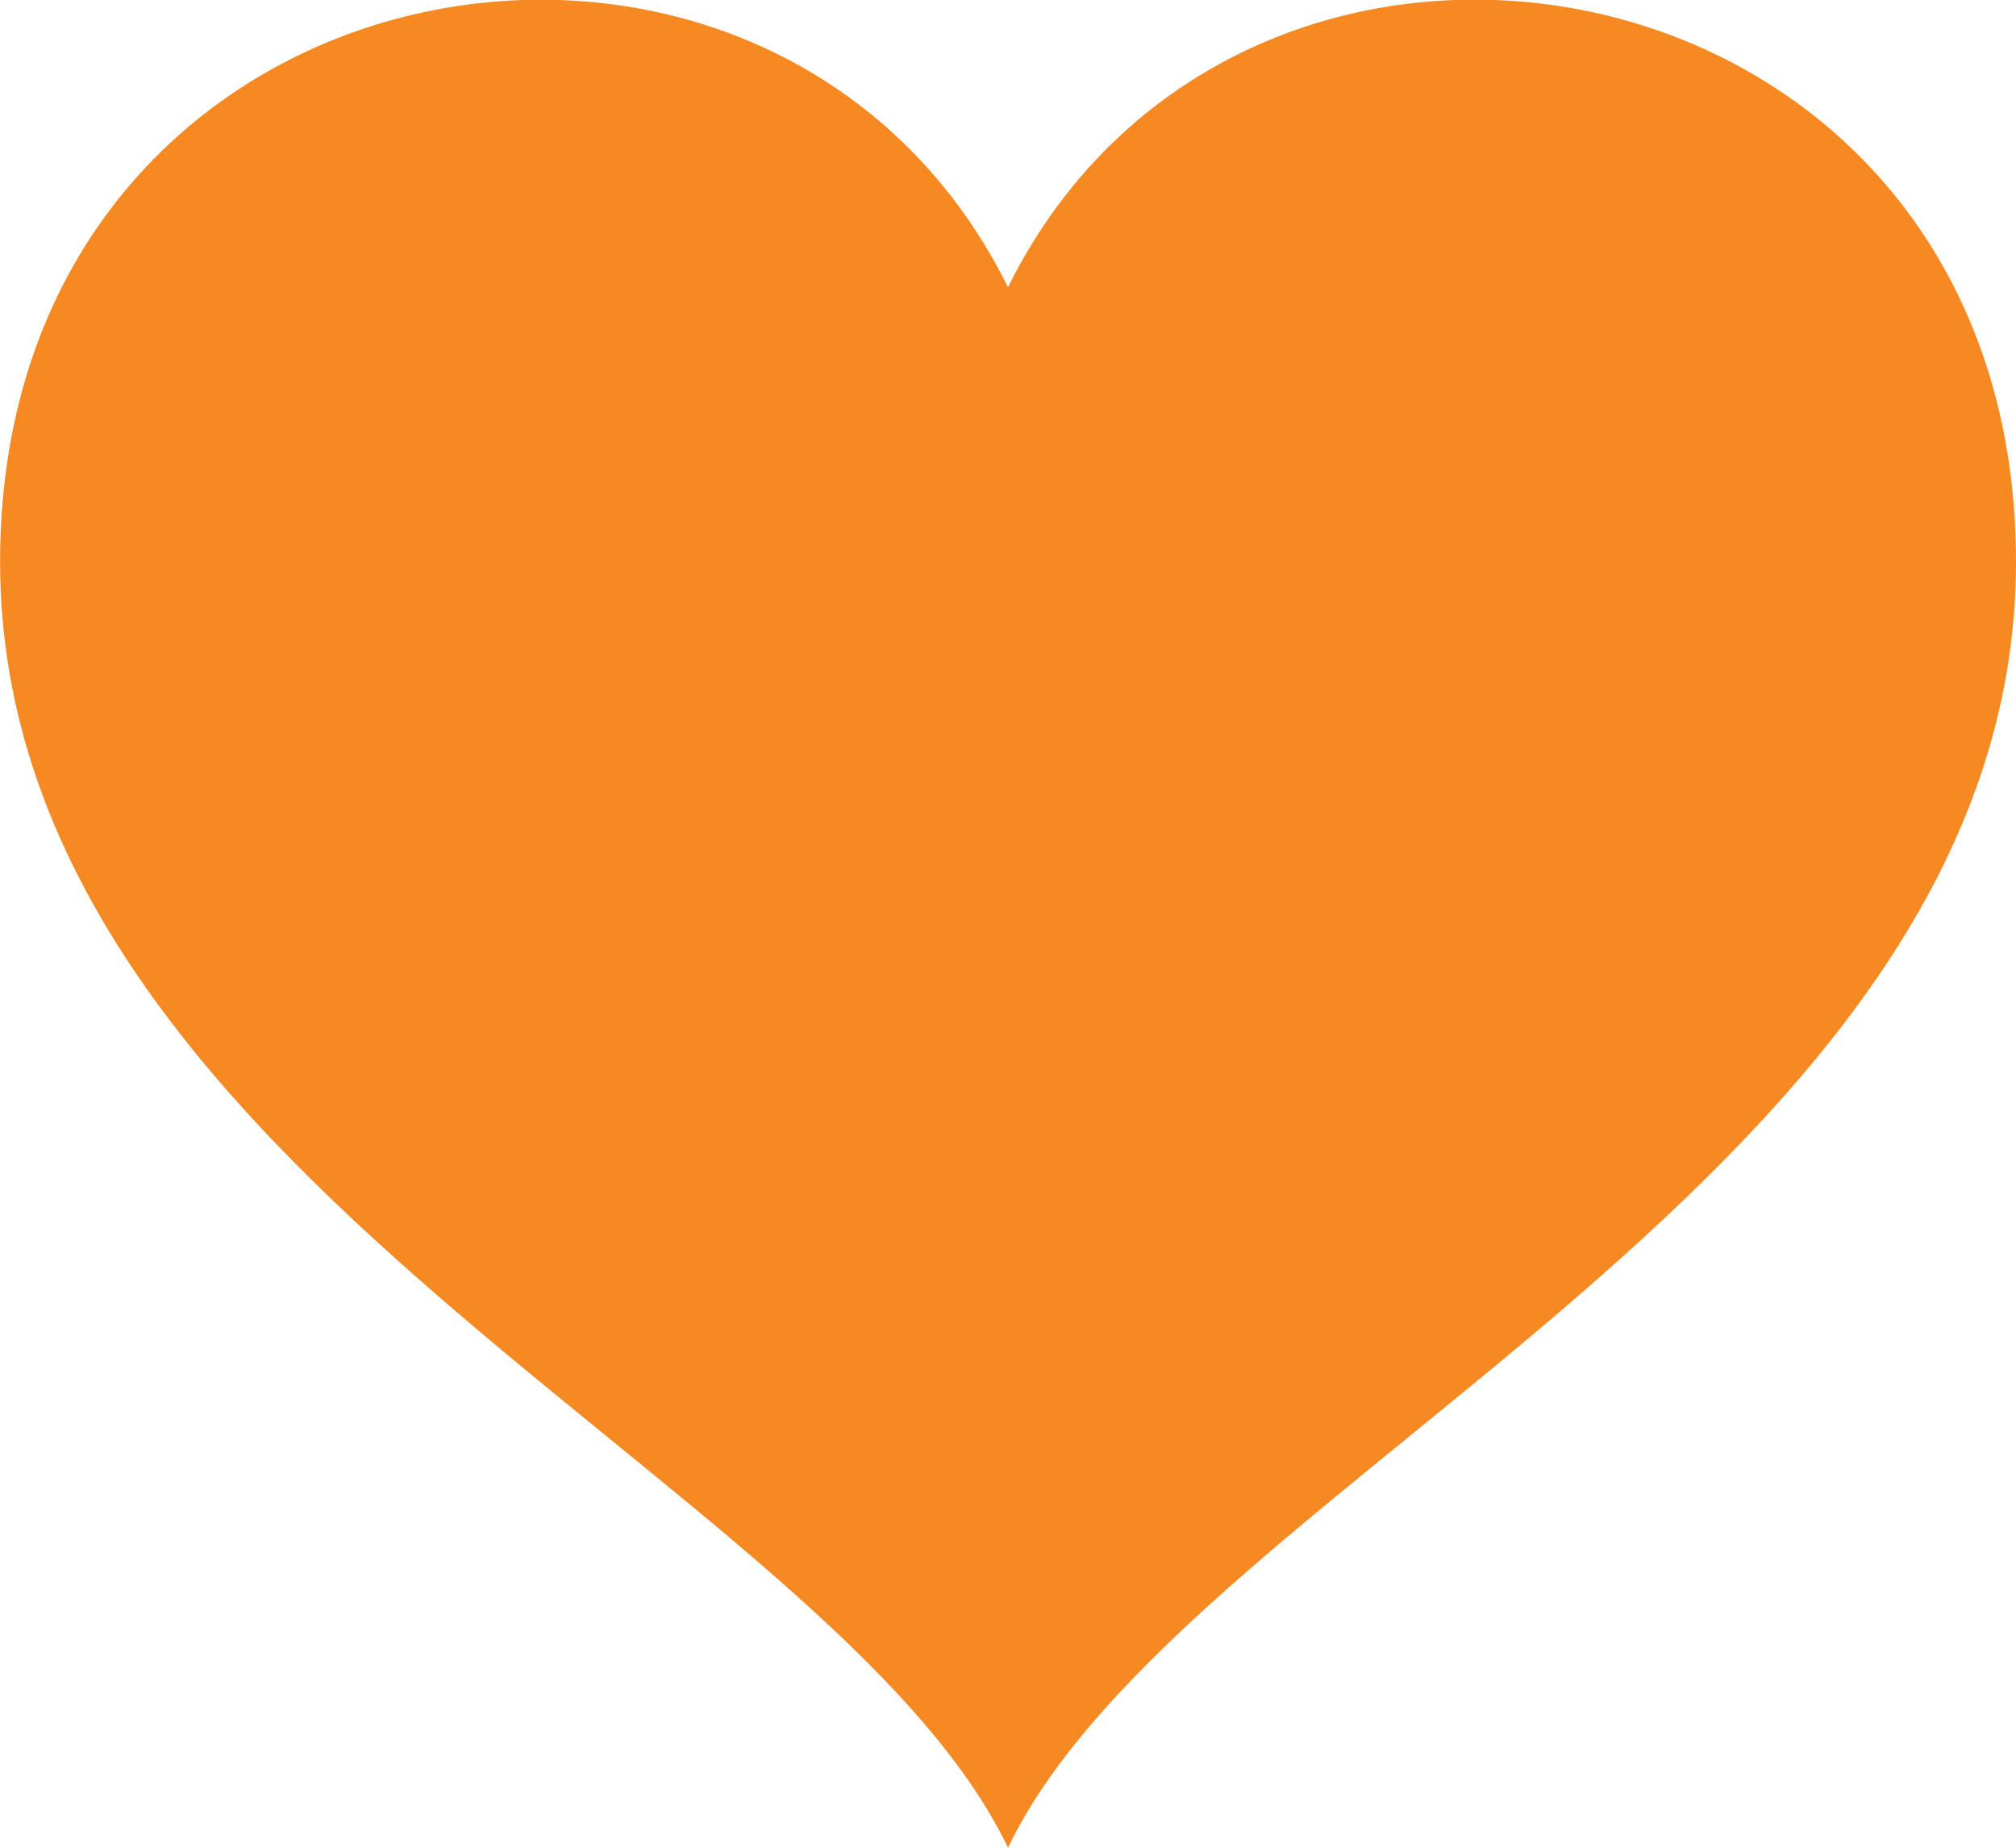 <svg width="24" height="22" viewBox="0 0 24 22" fill="none" xmlns="http://www.w3.org/2000/svg">
<path d="M12 3.419C9.174 -2.276 0.001 -0.645 0.001 6.689C0.001 13.959 9.904 17.627 12 22C14.096 17.627 24 13.959 24 6.689C24 -0.638 14.83 -2.283 12 3.419Z" fill="#F68922"/>
</svg>
